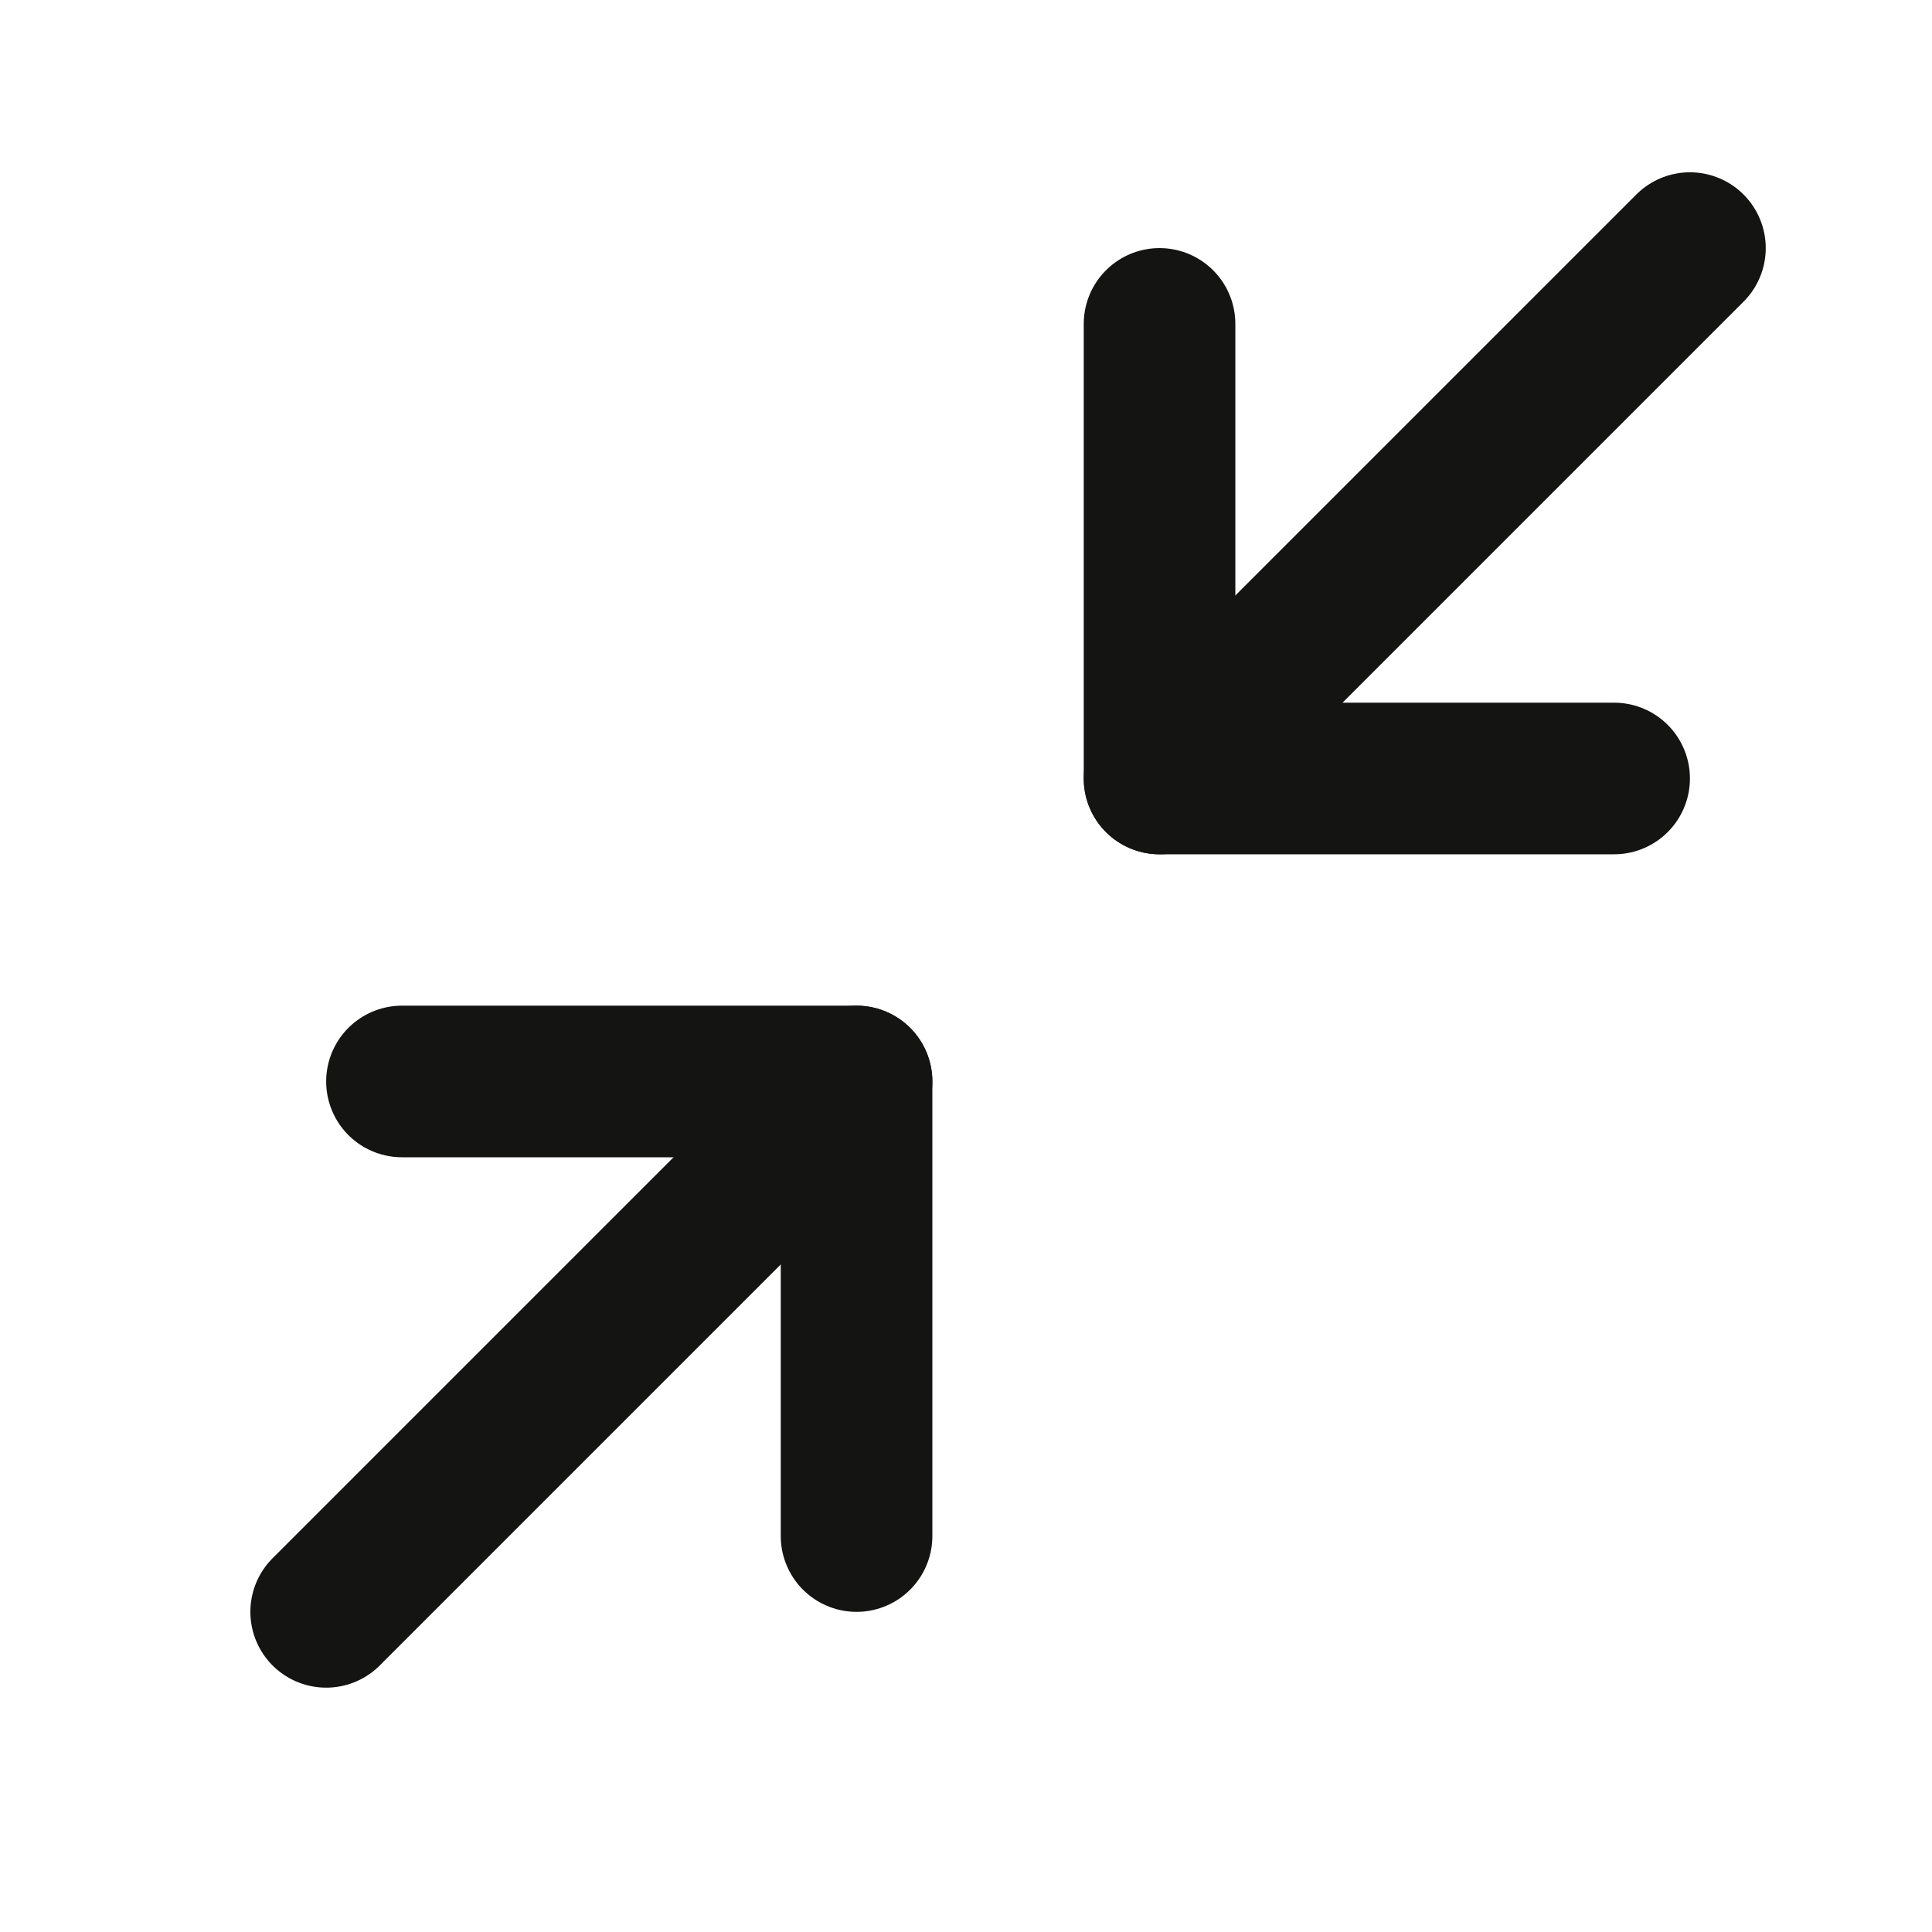 <svg width="17" height="17" viewBox="0 0 17 17" fill="none" xmlns="http://www.w3.org/2000/svg">
<path d="M3.537 9.516H7.537V13.516" stroke="#141413" stroke-width="1.334" stroke-linecap="round" stroke-linejoin="round"/>
<path d="M14.203 6.85H10.203V2.85" stroke="#141413" stroke-width="1.334" stroke-linecap="round" stroke-linejoin="round"/>
<path d="M10.203 6.85L14.87 2.183" stroke="#141413" stroke-width="1.334" stroke-linecap="round" stroke-linejoin="round"/>
<path d="M2.87 14.183L7.537 9.516" stroke="#141413" stroke-width="1.334" stroke-linecap="round" stroke-linejoin="round"/>
</svg>

